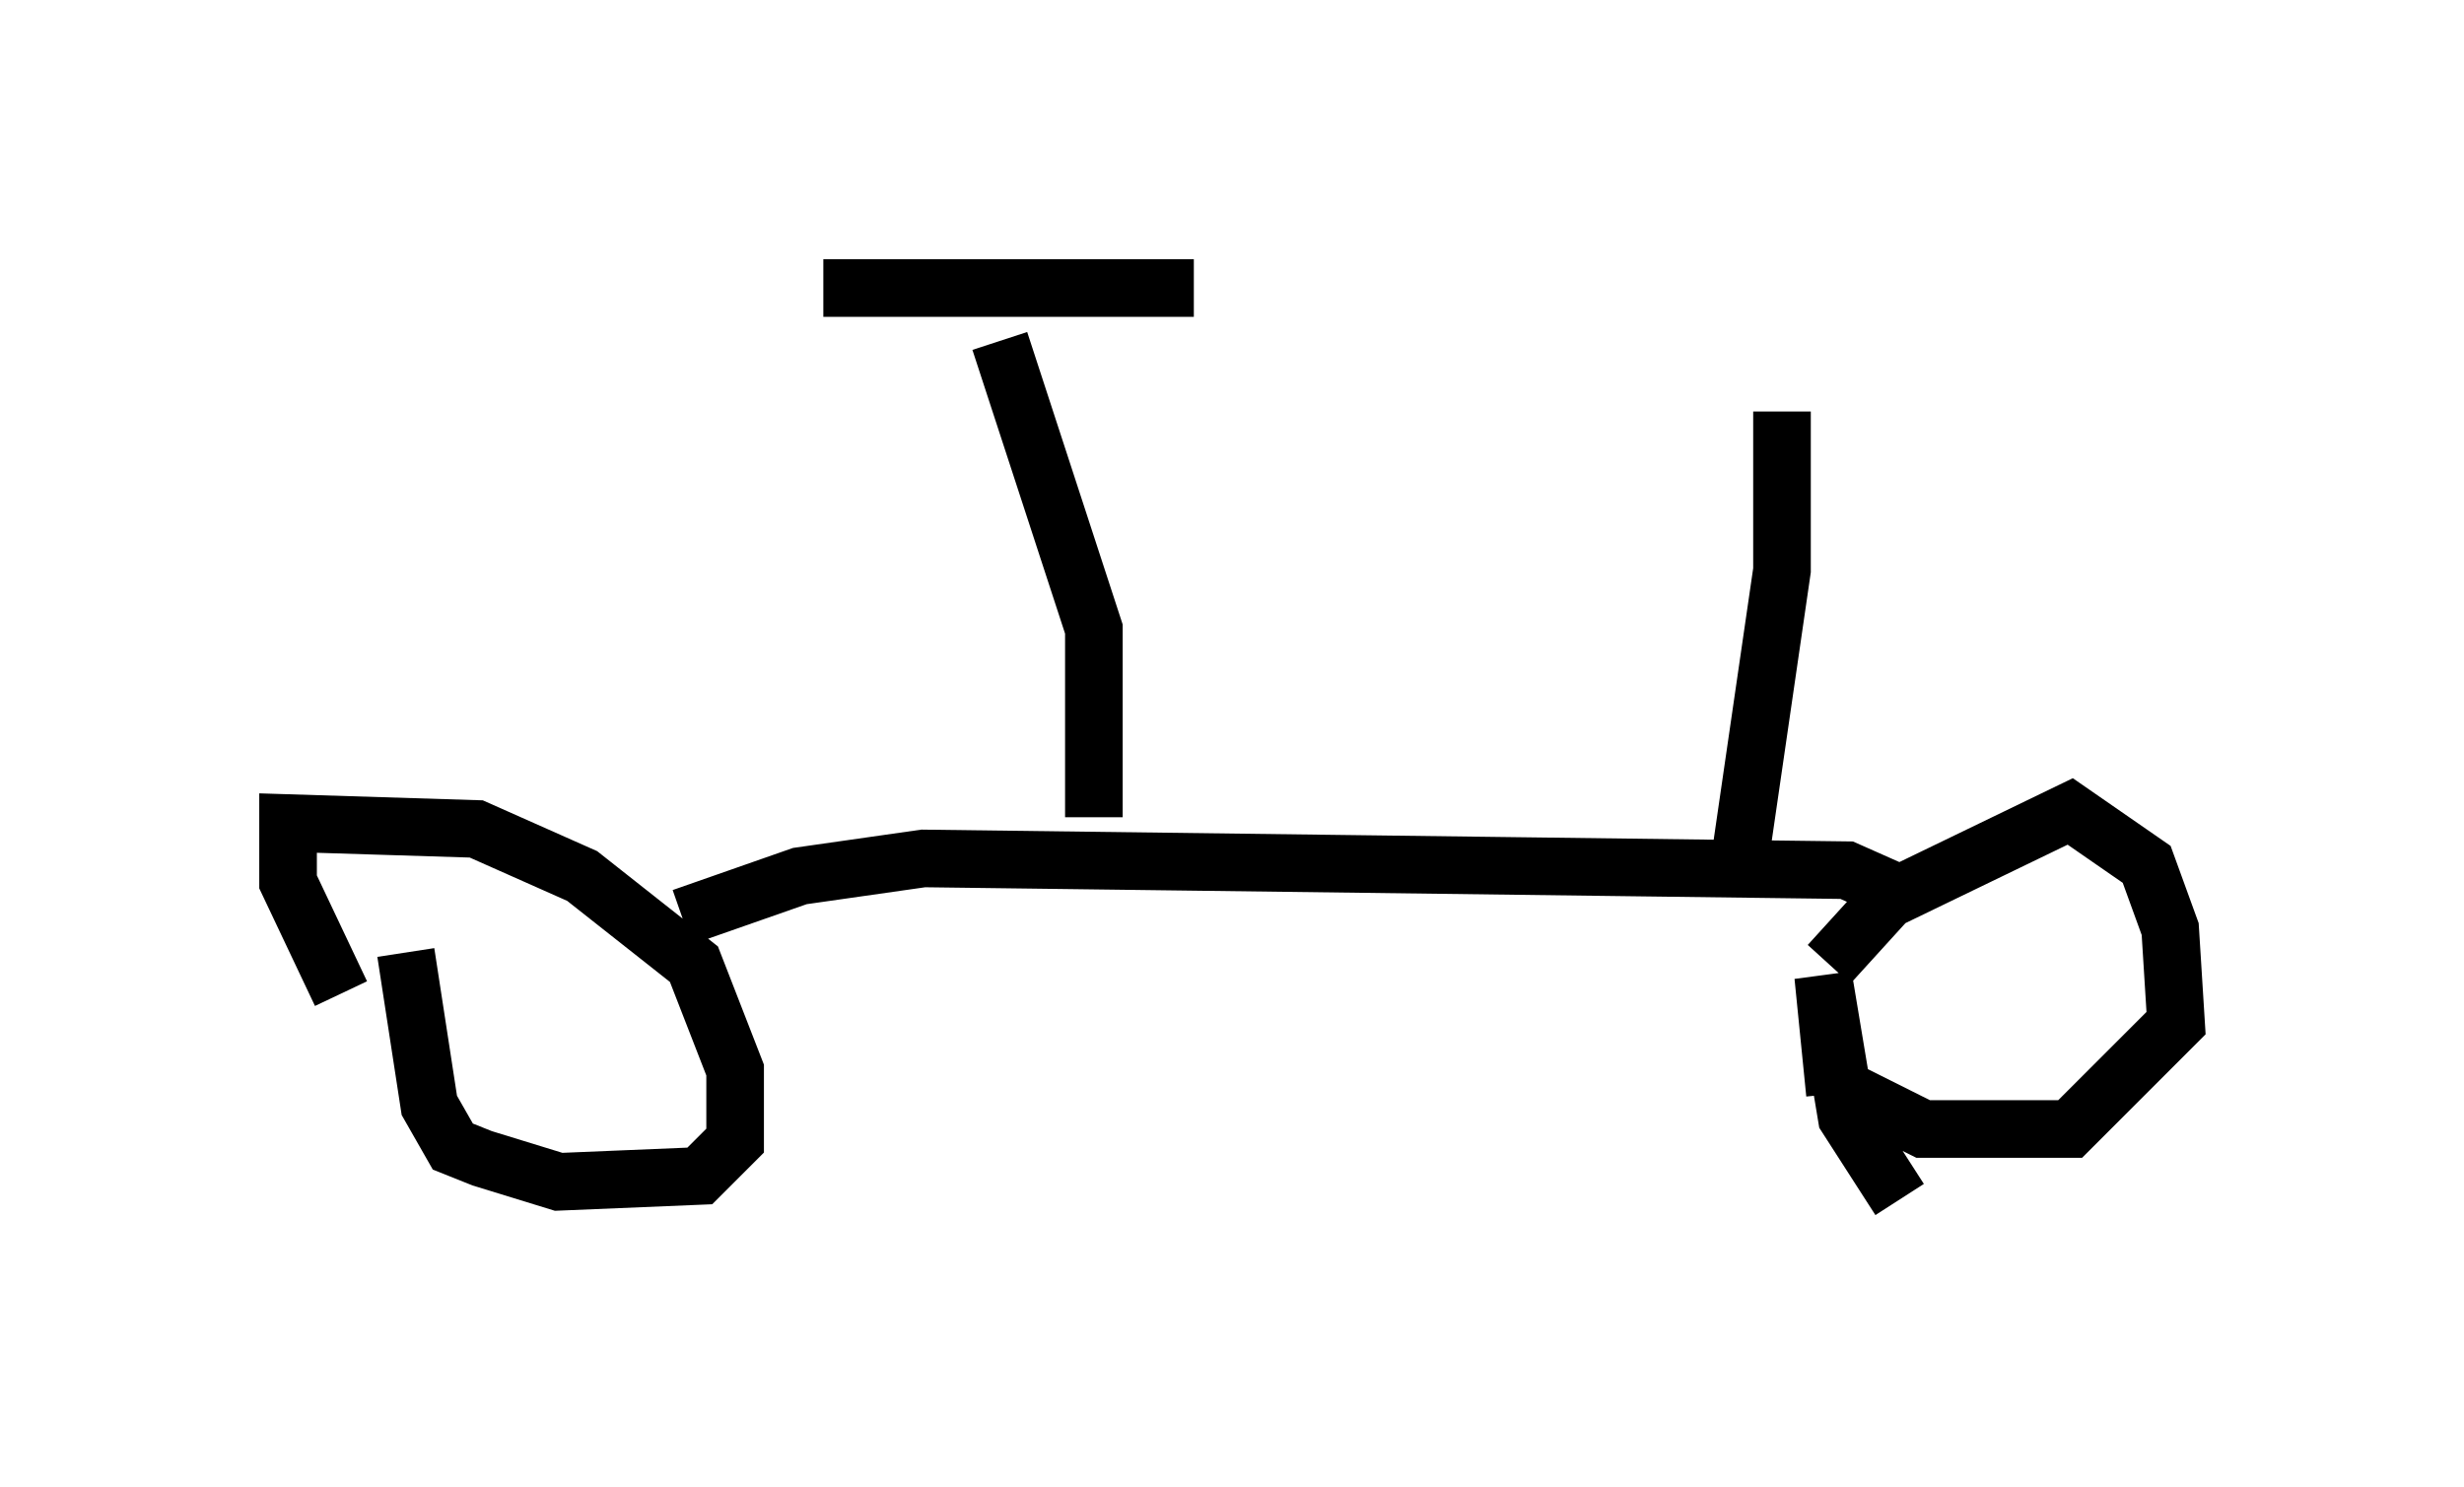 <?xml version="1.0" encoding="utf-8" ?>
<svg baseProfile="full" height="25.823" version="1.1" width="42.769" xmlns="http://www.w3.org/2000/svg" xmlns:ev="http://www.w3.org/2001/xml-events" xmlns:xlink="http://www.w3.org/1999/xlink"><defs /><rect fill="white" height="25.823" width="42.769" x="0" y="0" /><path d="M7.45, 19.19 m-1.531, -1.94 l-0.919, -1.94 0.0, -1.021 l3.267, 0.102 1.838, 0.817 l1.94, 1.531 0.715, 1.838 l0.0, 1.225 -0.613, 0.613 l-2.45, 0.102 -1.327, -0.408 l-0.51, -0.204 -0.408, -0.715 l-0.408, -2.654 m25.929, 4.288 l-0.919, -1.429 -0.408, -2.45 l0.204, 2.042 m-0.102, -2.246 l1.021, -1.123 3.165, -1.531 l1.327, 0.919 0.408, 1.123 l0.102, 1.633 -1.838, 1.838 l-2.552, 0.0 -1.225, -0.613 m-20.315, -3.063 l2.042, -0.715 2.144, -0.306 l16.027, 0.204 0.919, 0.408 m-13.986, -1.327 l0.0, -3.267 -1.633, -5.002 m-3.063, -0.919 l6.431, 0.0 m9.392, 10.515 l0.817, -5.615 0.0, -2.756 " fill="none" stroke="black" stroke-width="1" /></svg>